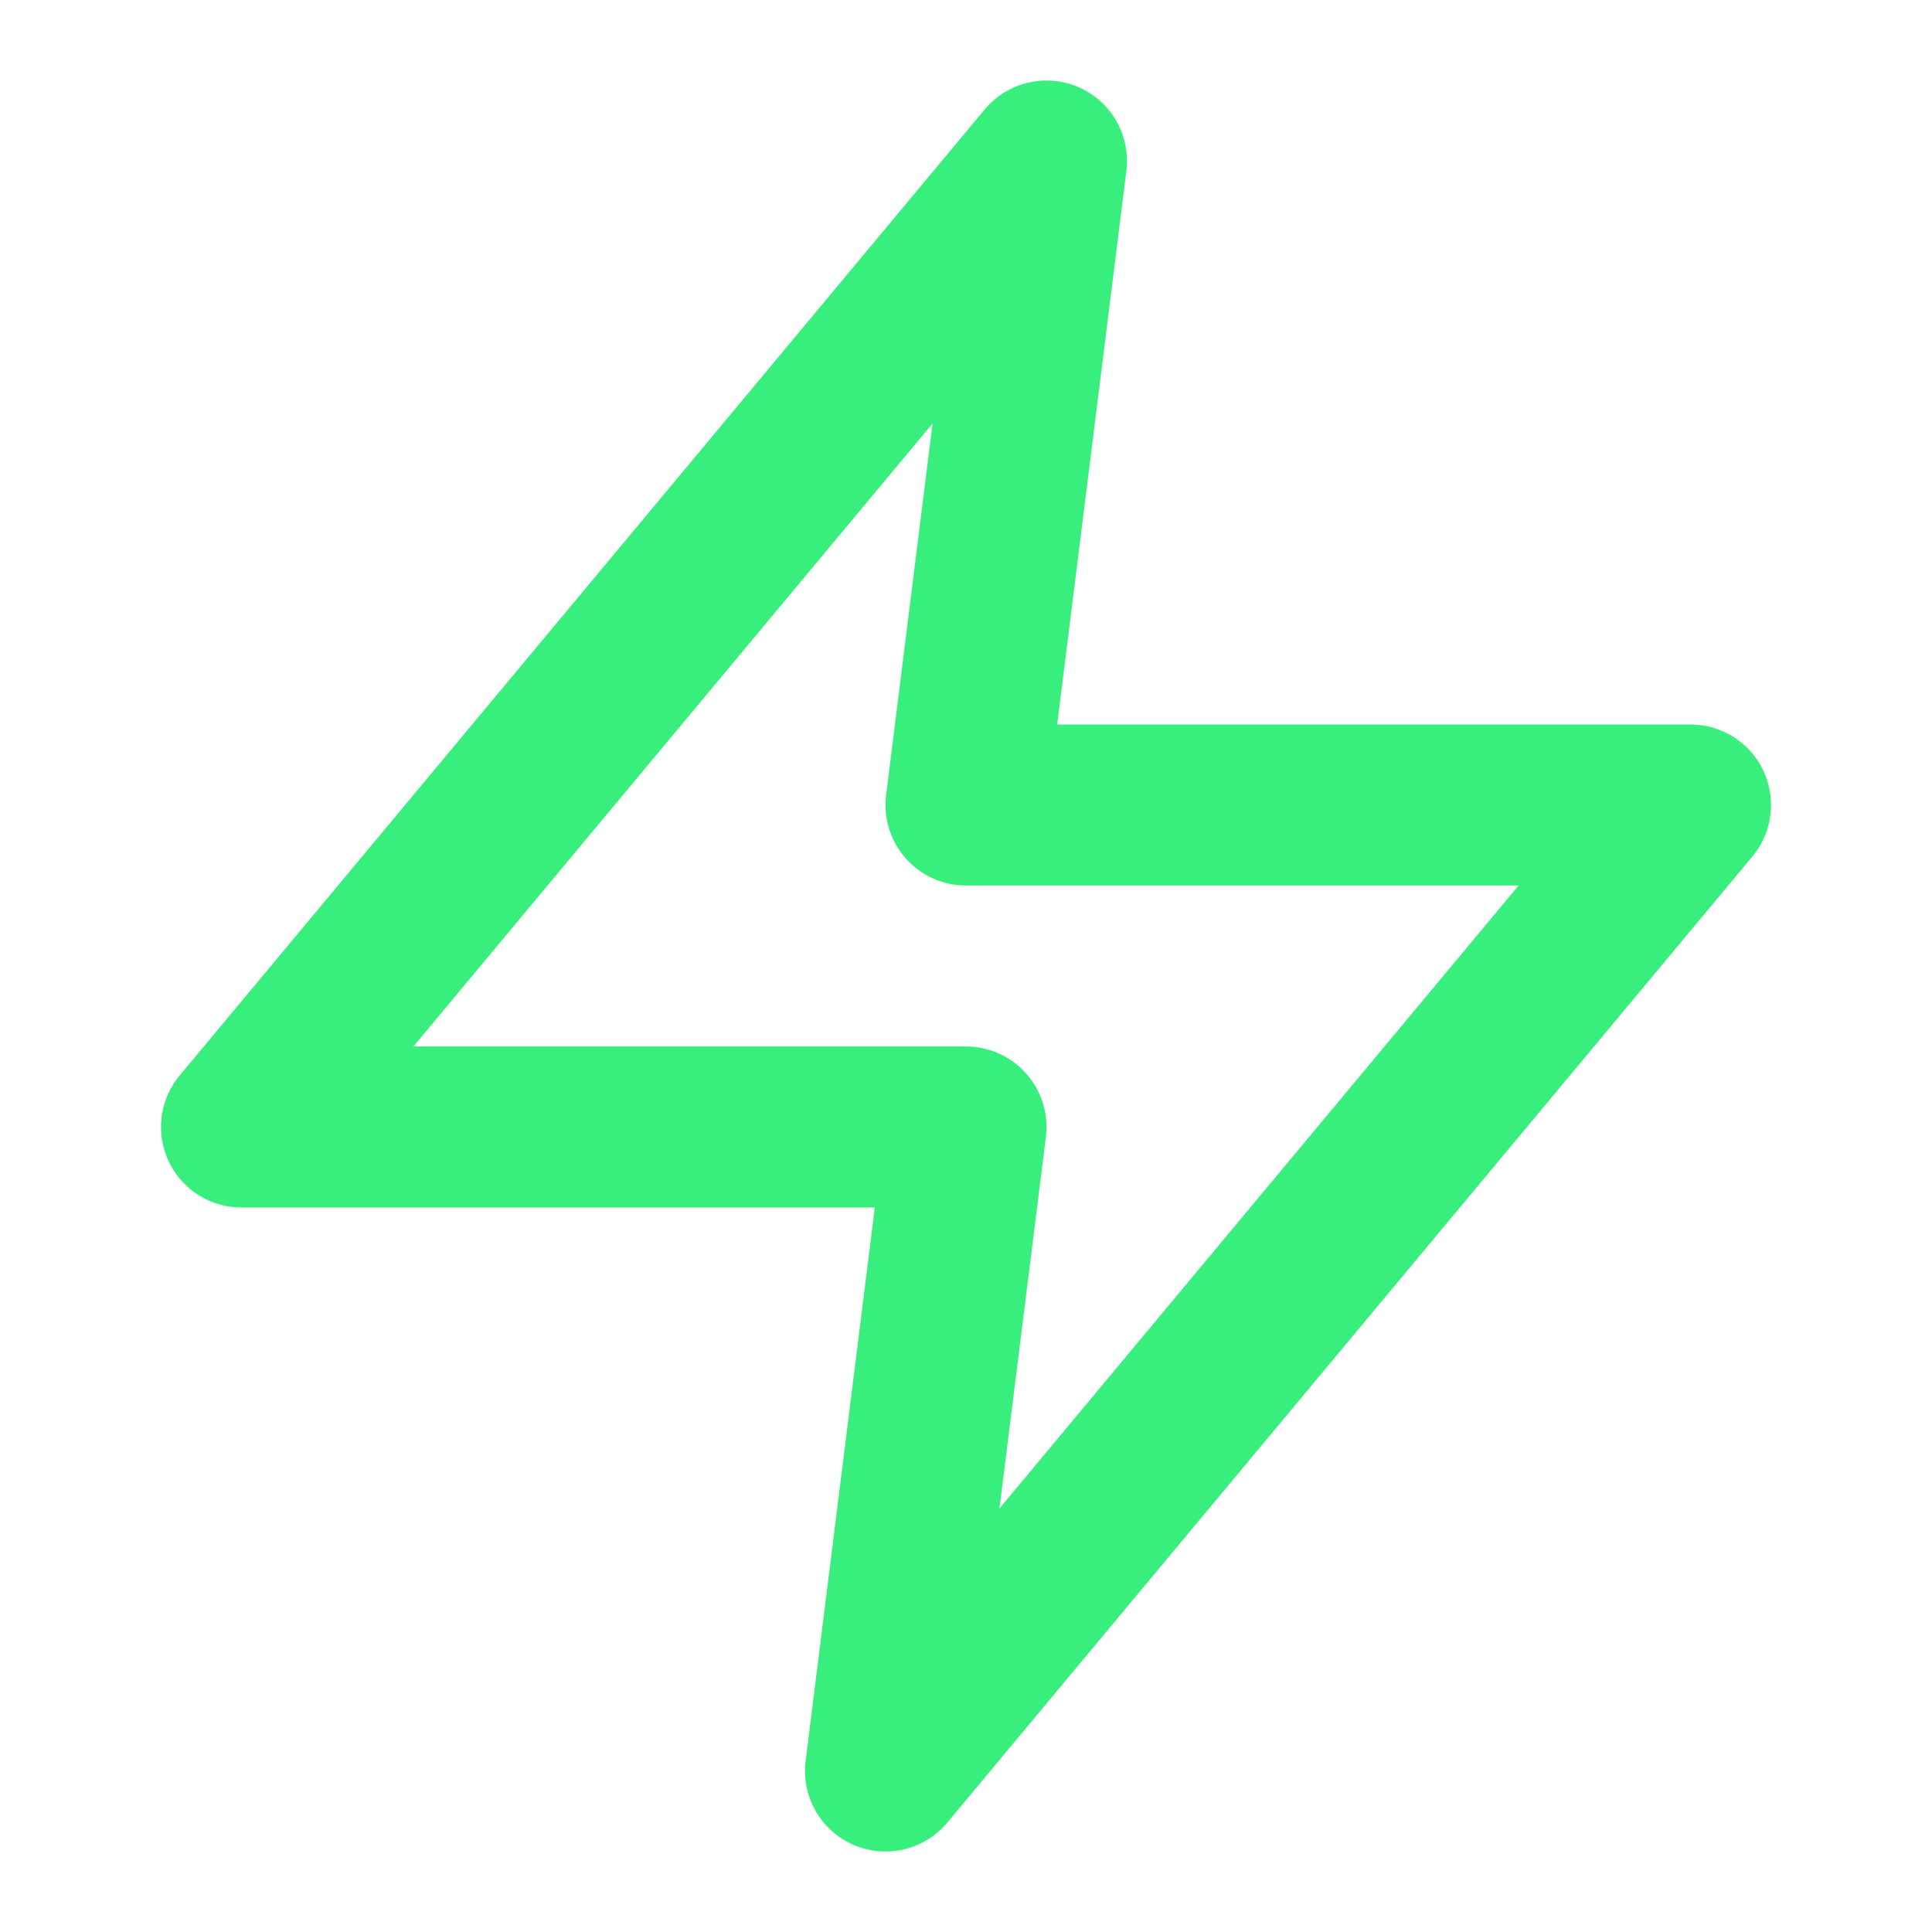 <svg xmlns="http://www.w3.org/2000/svg" width="24" height="24" viewBox="0 0 24 24" fill="none" stroke="#38EF7D" stroke-width="2" stroke-linecap="round" stroke-linejoin="round" class="feather feather-zap"><polygon points="13 2 3 14 12 14 11 22 21 10 12 10 13 2"></polygon></svg>